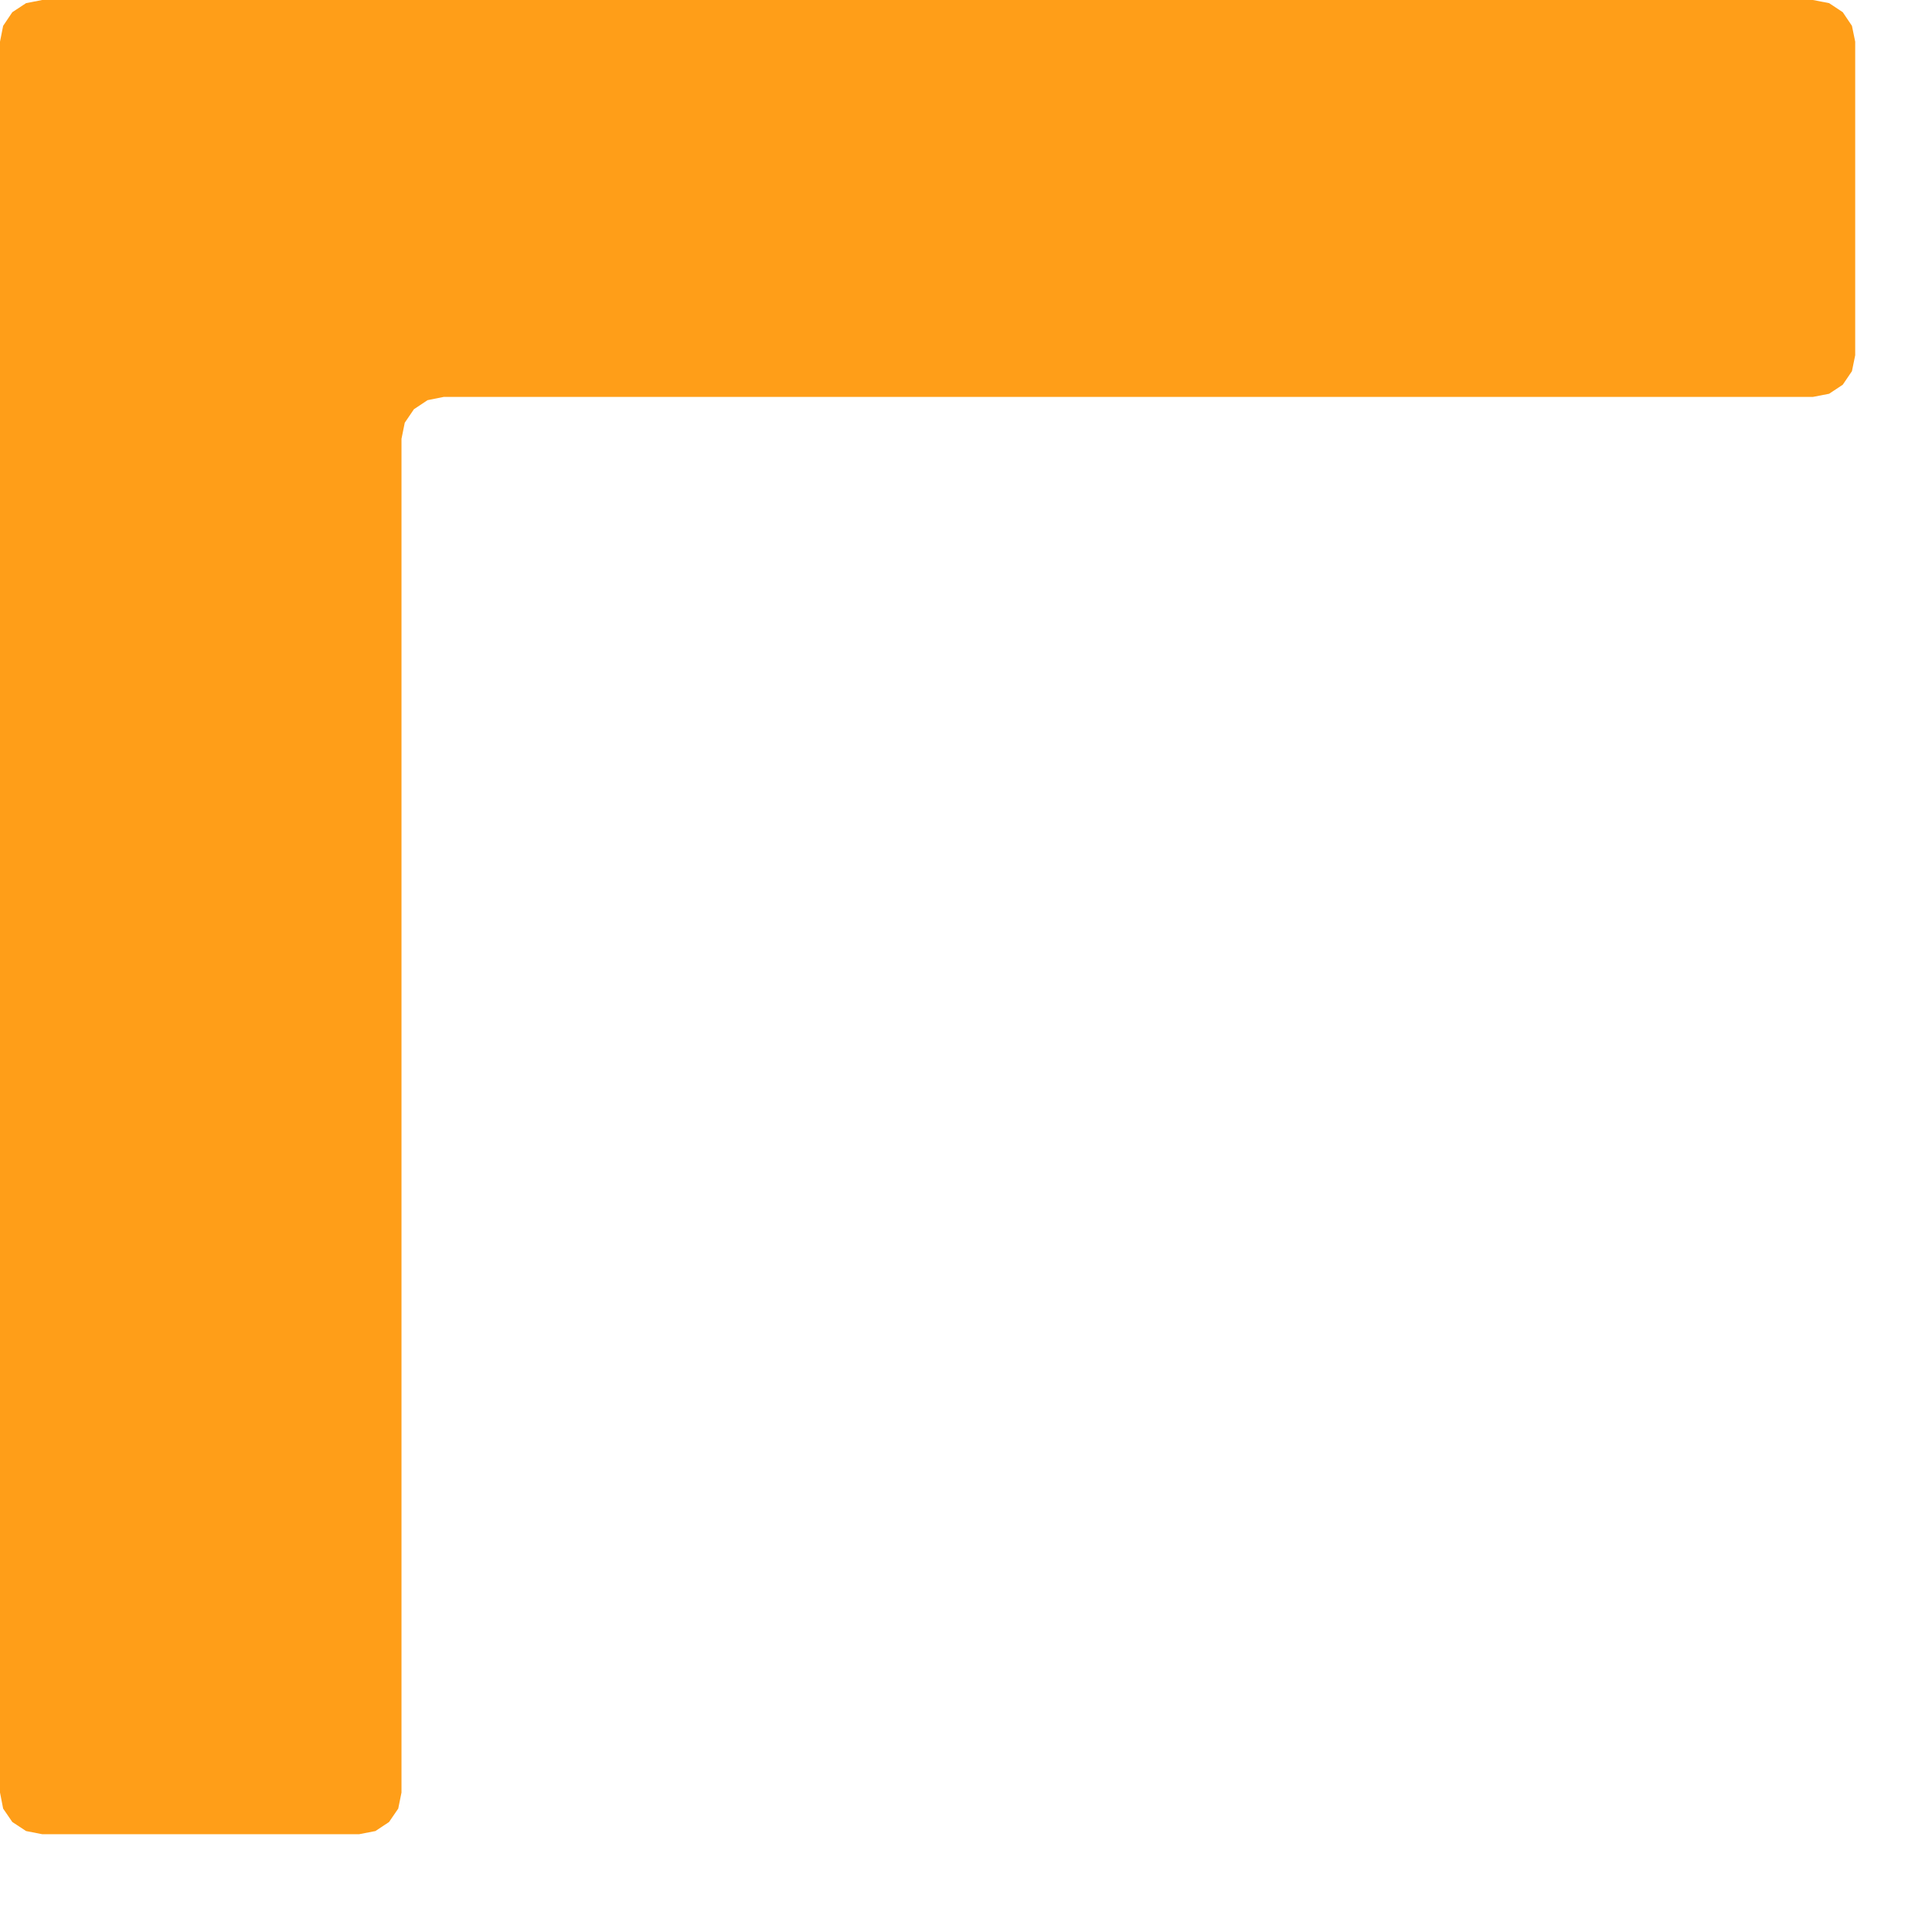 <svg width="16" height="16" viewBox="0 0 16 16" fill="none" xmlns="http://www.w3.org/2000/svg">
<path fill-rule="evenodd" clip-rule="evenodd" d="M0.349 15.19L0.216 15.164L0.102 15.089L0.026 14.978L0 14.845V0.345L0.026 0.214L0.102 0.101L0.216 0.026L0.349 0H15.014L15.148 0.026L15.261 0.101L15.337 0.214L15.364 0.345V2.942L15.337 3.074L15.261 3.186L15.148 3.261L15.014 3.287H3.675L3.541 3.314L3.428 3.389L3.352 3.501L3.325 3.634V14.845L3.298 14.978L3.222 15.089L3.109 15.164L2.975 15.19H0.349Z" fill="#FF9E18"/>
</svg>
